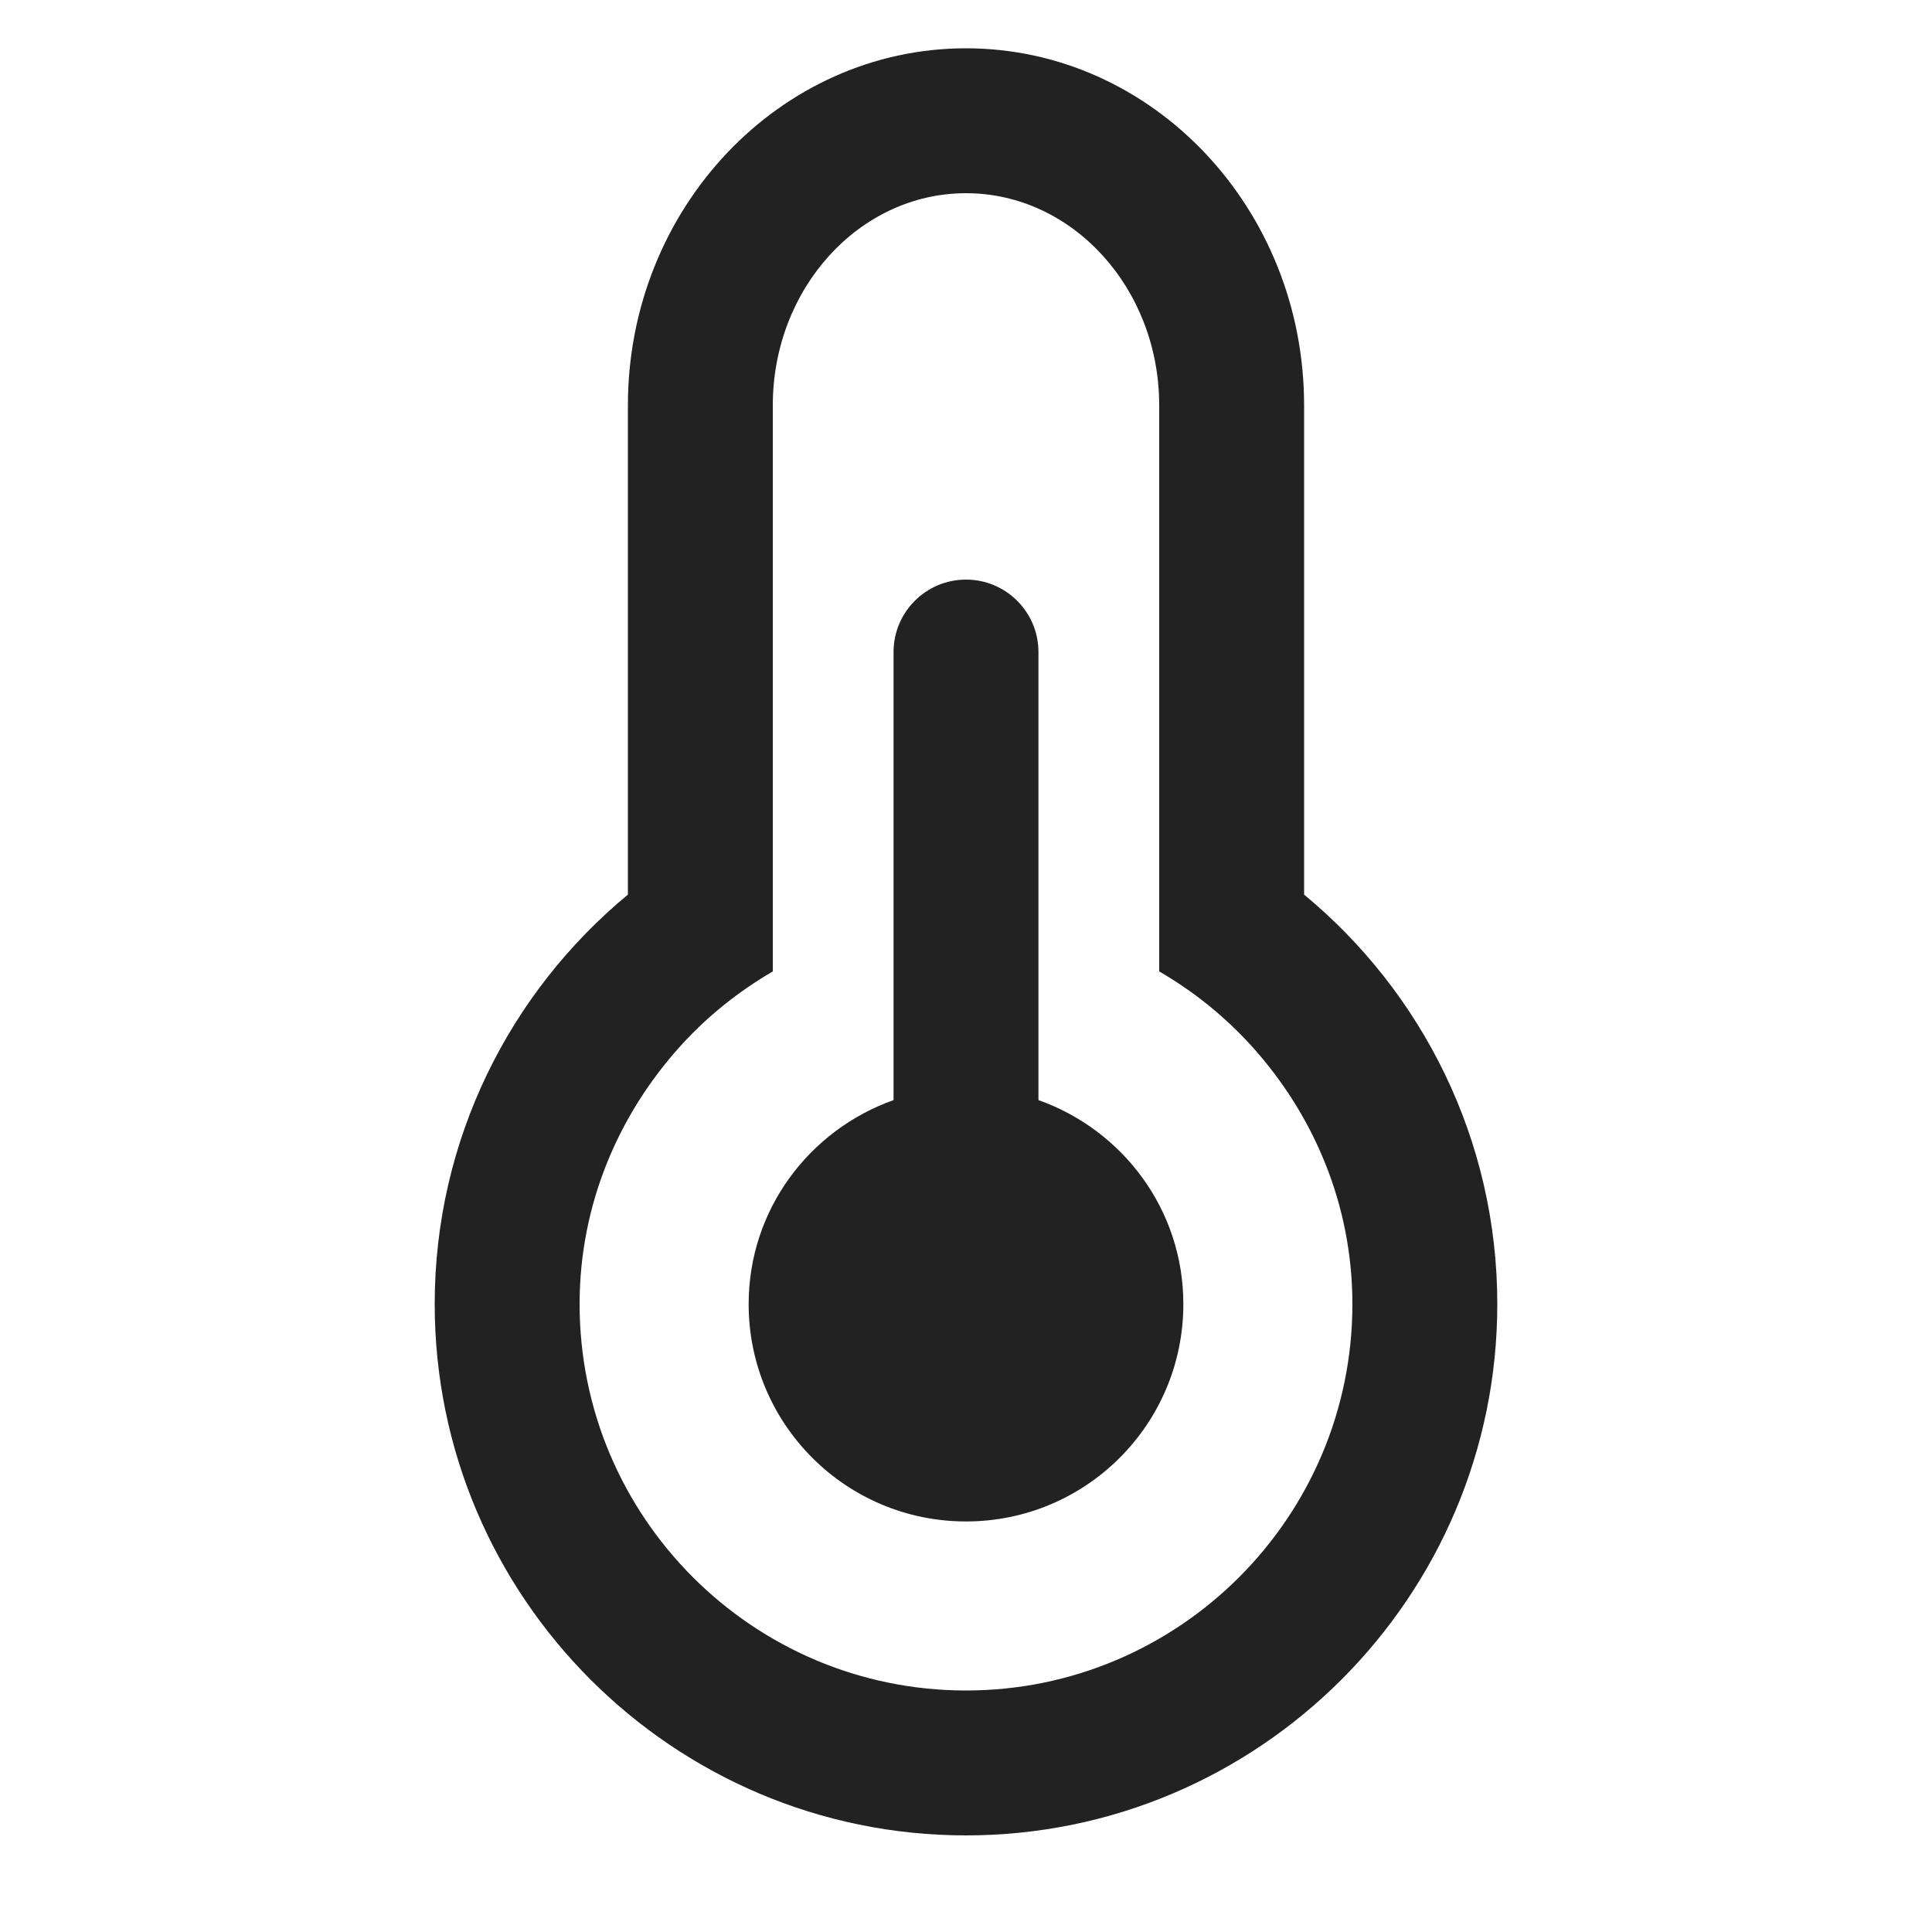 <svg xmlns="http://www.w3.org/2000/svg" width="20" height="20" viewBox="0 0 20 20"><path fill="#222" d="m13.5,9.261v-5.065c0-2.038-1.57-3.696-3.5-3.696s-3.5,1.658-3.5,3.696v5.065c-1.221,1.01-2,2.535-2,4.239,0,3.032,2.468,5.5,5.5,5.5s5.5-2.468,5.5-5.5c0-1.704-.779-3.229-2-4.239Zm-3.5,8.239c-2.206,0-4-1.794-4-4,0-1.031.403-1.963,1.045-2.673.276-.305.597-.562.955-.771v-5.86c0-1.211.897-2.196,2-2.196s2,.985,2,2.196v5.86c.358.208.678.466.955.771.643.71,1.045,1.642,1.045,2.673,0,2.206-1.794,4-4,4Z"/><path fill="#222" d="m10.75,11.388v-4.638c0-.414-.336-.75-.75-.75s-.75.336-.75.75v4.638c-.872.31-1.5,1.134-1.5,2.112,0,1.243,1.007,2.25,2.25,2.25s2.25-1.007,2.25-2.25c0-.978-.628-1.802-1.5-2.112Z"/></svg>